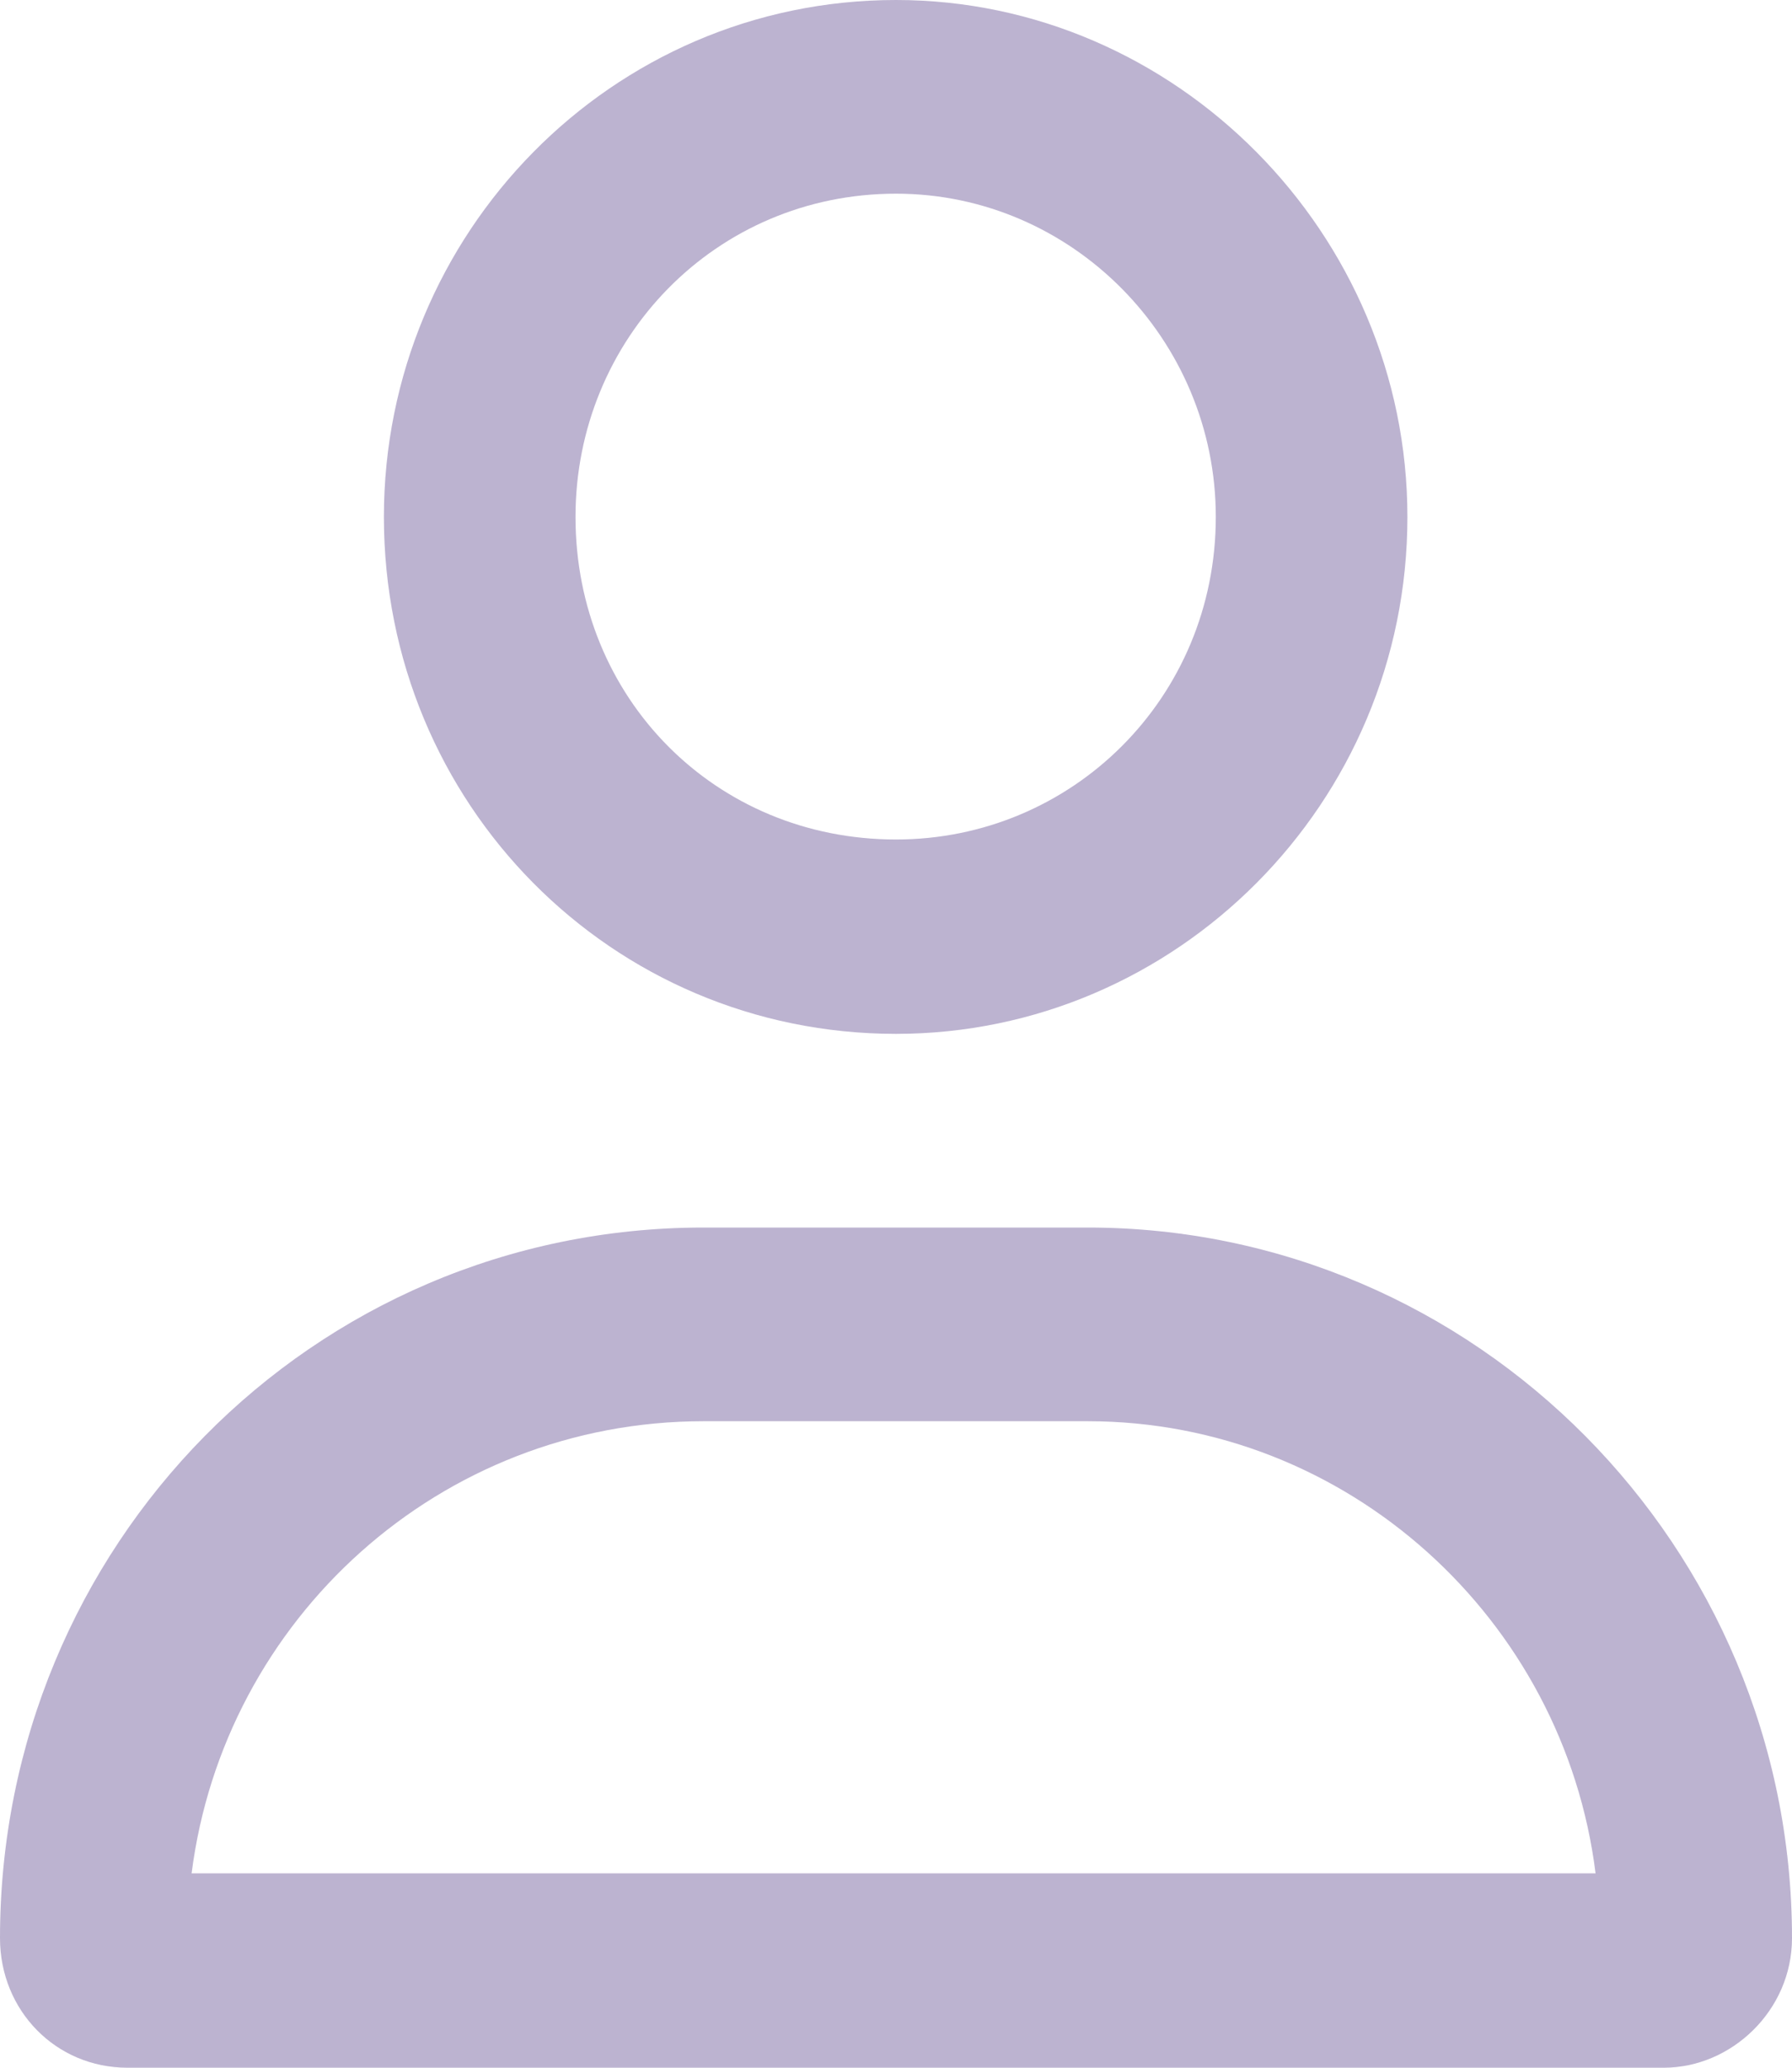 <svg width="26" height="30" viewBox="0 0 26 30" fill="none" xmlns="http://www.w3.org/2000/svg" xmlns:xlink="http://www.w3.org/1999/xlink">
	<desc>
			Created with Pixso.
	</desc>
	<defs/>
	<path id="Vector" d="M15.78 17.81C21.41 17.81 26 22.44 26 28.12C26 29.17 25.12 30 24.14 30L1.85 30C0.81 30 0 29.17 0 28.12C0 22.44 4.52 17.81 10.21 17.81L15.78 17.81ZM2.78 27.18L23.15 27.18C22.69 23.49 19.55 20.62 15.78 20.62L10.21 20.62C6.38 20.62 3.25 23.49 2.78 27.18ZM13 15C8.87 15 5.57 11.66 5.57 7.5C5.57 3.39 8.87 0 13 0C17.06 0 20.42 3.39 20.42 7.5C20.42 11.66 17.06 15 13 15ZM13 2.81C10.38 2.81 8.35 4.92 8.35 7.5C8.35 10.13 10.38 12.18 13 12.18C15.55 12.18 17.64 10.13 17.64 7.5C17.64 4.92 15.55 2.81 13 2.81Z" fill="#1F0061" fill-opacity="0.3" fill-rule="nonzero"/>
</svg>

